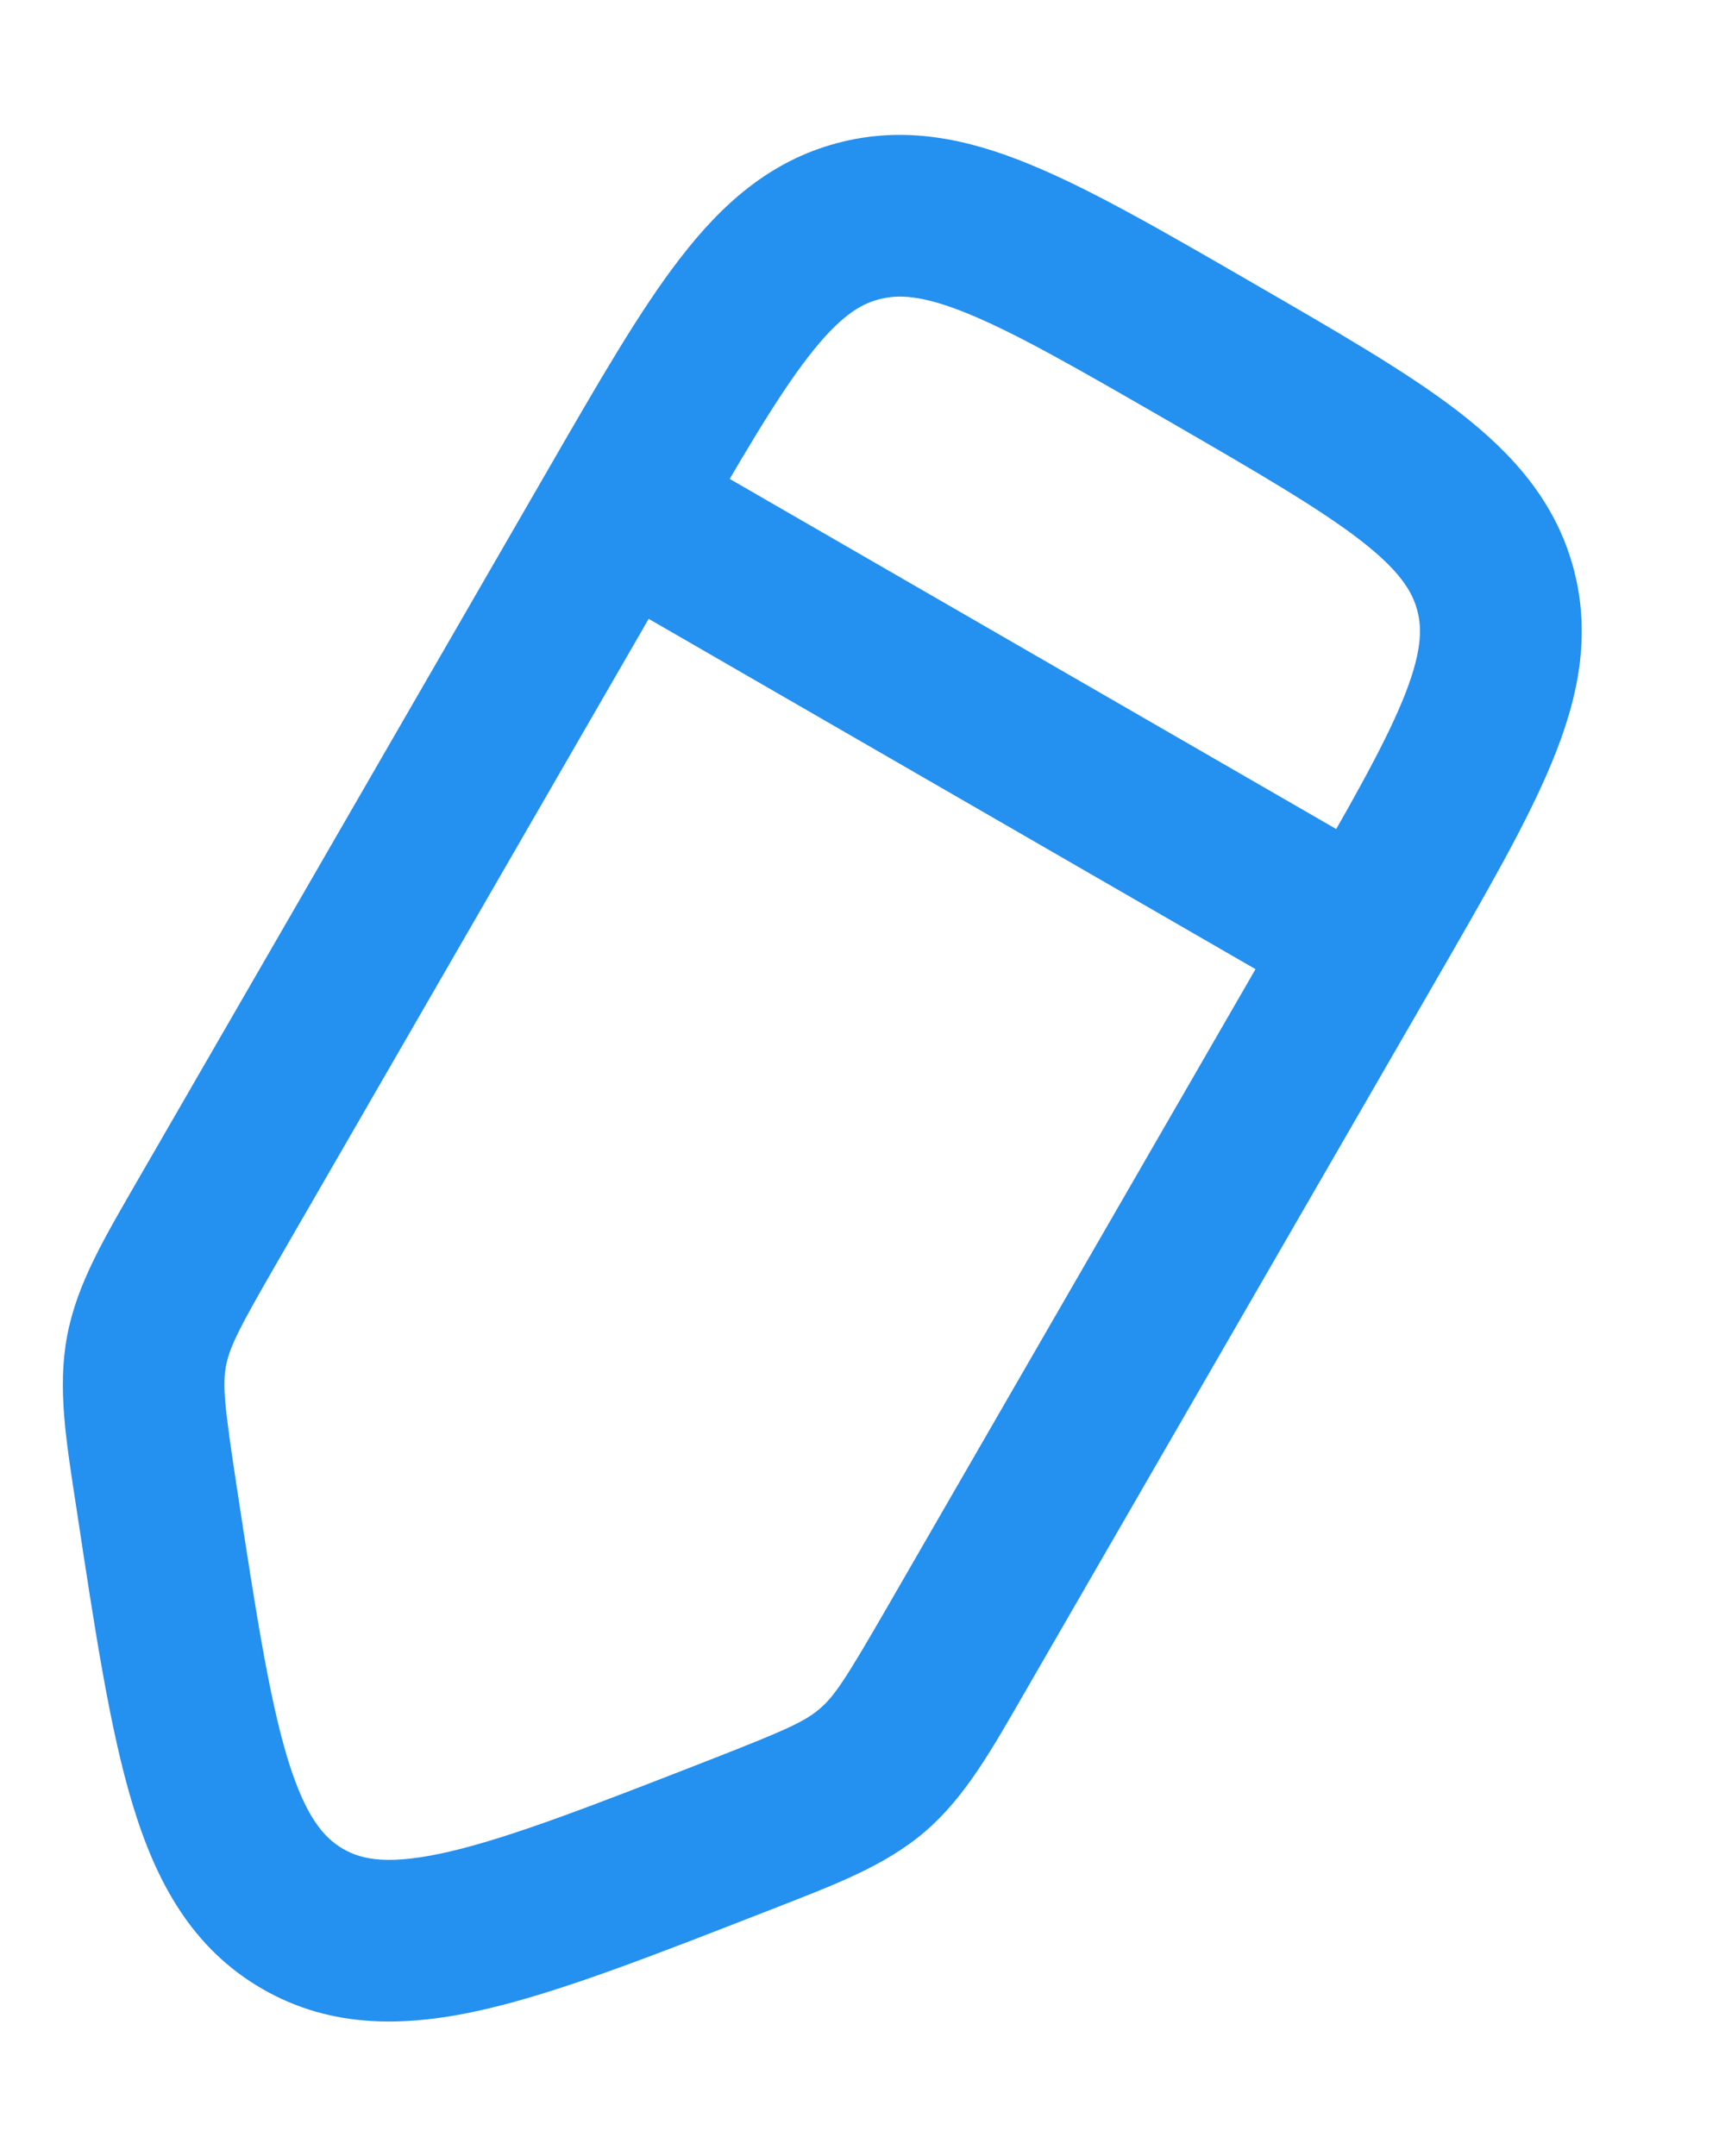<svg width="12" height="15" viewBox="0 0 12 15" fill="none" xmlns="http://www.w3.org/2000/svg">
    <path
        d="M5.147 12.766L5.352 13.29L5.147 12.766ZM2.105 13.35L1.824 13.837L1.824 13.837L2.105 13.35ZM1.09 10.423L1.646 10.339L1.09 10.423ZM1.458 8.472L1.945 8.753L1.458 8.472ZM1.02 9.4L0.467 9.295H0.467L1.02 9.4ZM6.654 11.472L6.167 11.19L6.654 11.472ZM6.069 12.315L6.436 12.742L6.436 12.742L6.069 12.315ZM9.503 6.537L9.99 6.819L9.503 6.537ZM4.306 3.537L3.819 3.256L4.306 3.537ZM9.015 6.256L6.167 11.19L7.141 11.753L9.99 6.819L9.015 6.256ZM1.945 8.753L4.794 3.818L3.819 3.256L0.97 8.19L1.945 8.753ZM4.943 12.242C4.12 12.563 3.56 12.781 3.128 12.882C2.71 12.979 2.521 12.941 2.386 12.863L1.824 13.837C2.314 14.12 2.839 14.104 3.384 13.977C3.914 13.853 4.562 13.598 5.352 13.29L4.943 12.242ZM0.534 10.508C0.661 11.346 0.765 12.036 0.923 12.556C1.085 13.091 1.334 13.554 1.824 13.837L2.386 12.863C2.252 12.785 2.124 12.64 1.999 12.23C1.871 11.805 1.779 11.211 1.646 10.339L0.534 10.508ZM0.97 8.19C0.729 8.608 0.536 8.928 0.467 9.295L1.572 9.504C1.598 9.368 1.665 9.237 1.945 8.753L0.97 8.19ZM1.646 10.339C1.562 9.786 1.547 9.639 1.572 9.504L0.467 9.295C0.398 9.662 0.461 10.031 0.534 10.508L1.646 10.339ZM6.167 11.19C5.887 11.675 5.807 11.799 5.703 11.888L6.436 12.742C6.719 12.498 6.9 12.171 7.141 11.753L6.167 11.19ZM5.352 13.29C5.802 13.114 6.153 12.985 6.436 12.742L5.703 11.888C5.598 11.978 5.464 12.038 4.943 12.242L5.352 13.29ZM8.123 2.926C8.749 3.288 9.169 3.532 9.459 3.755C9.735 3.968 9.823 4.112 9.859 4.246L10.946 3.954C10.821 3.488 10.522 3.155 10.146 2.864C9.783 2.584 9.284 2.298 8.686 1.952L8.123 2.926ZM9.99 6.819C10.335 6.22 10.624 5.723 10.798 5.298C10.979 4.859 11.071 4.421 10.946 3.954L9.859 4.246C9.895 4.379 9.89 4.548 9.758 4.871C9.619 5.209 9.377 5.63 9.015 6.256L9.99 6.819ZM8.686 1.952C8.087 1.606 7.59 1.318 7.165 1.144C6.726 0.963 6.288 0.871 5.822 0.996L6.113 2.083C6.246 2.047 6.415 2.051 6.738 2.184C7.076 2.323 7.497 2.565 8.123 2.926L8.686 1.952ZM4.794 3.818C5.155 3.192 5.399 2.772 5.622 2.483C5.836 2.207 5.979 2.118 6.113 2.083L5.822 0.996C5.355 1.121 5.022 1.42 4.732 1.796C4.451 2.159 4.165 2.657 3.819 3.256L4.794 3.818ZM9.784 6.05L4.588 3.05L4.025 4.024L9.221 7.024L9.784 6.05Z"
        fill="#2490EF" />
</svg>